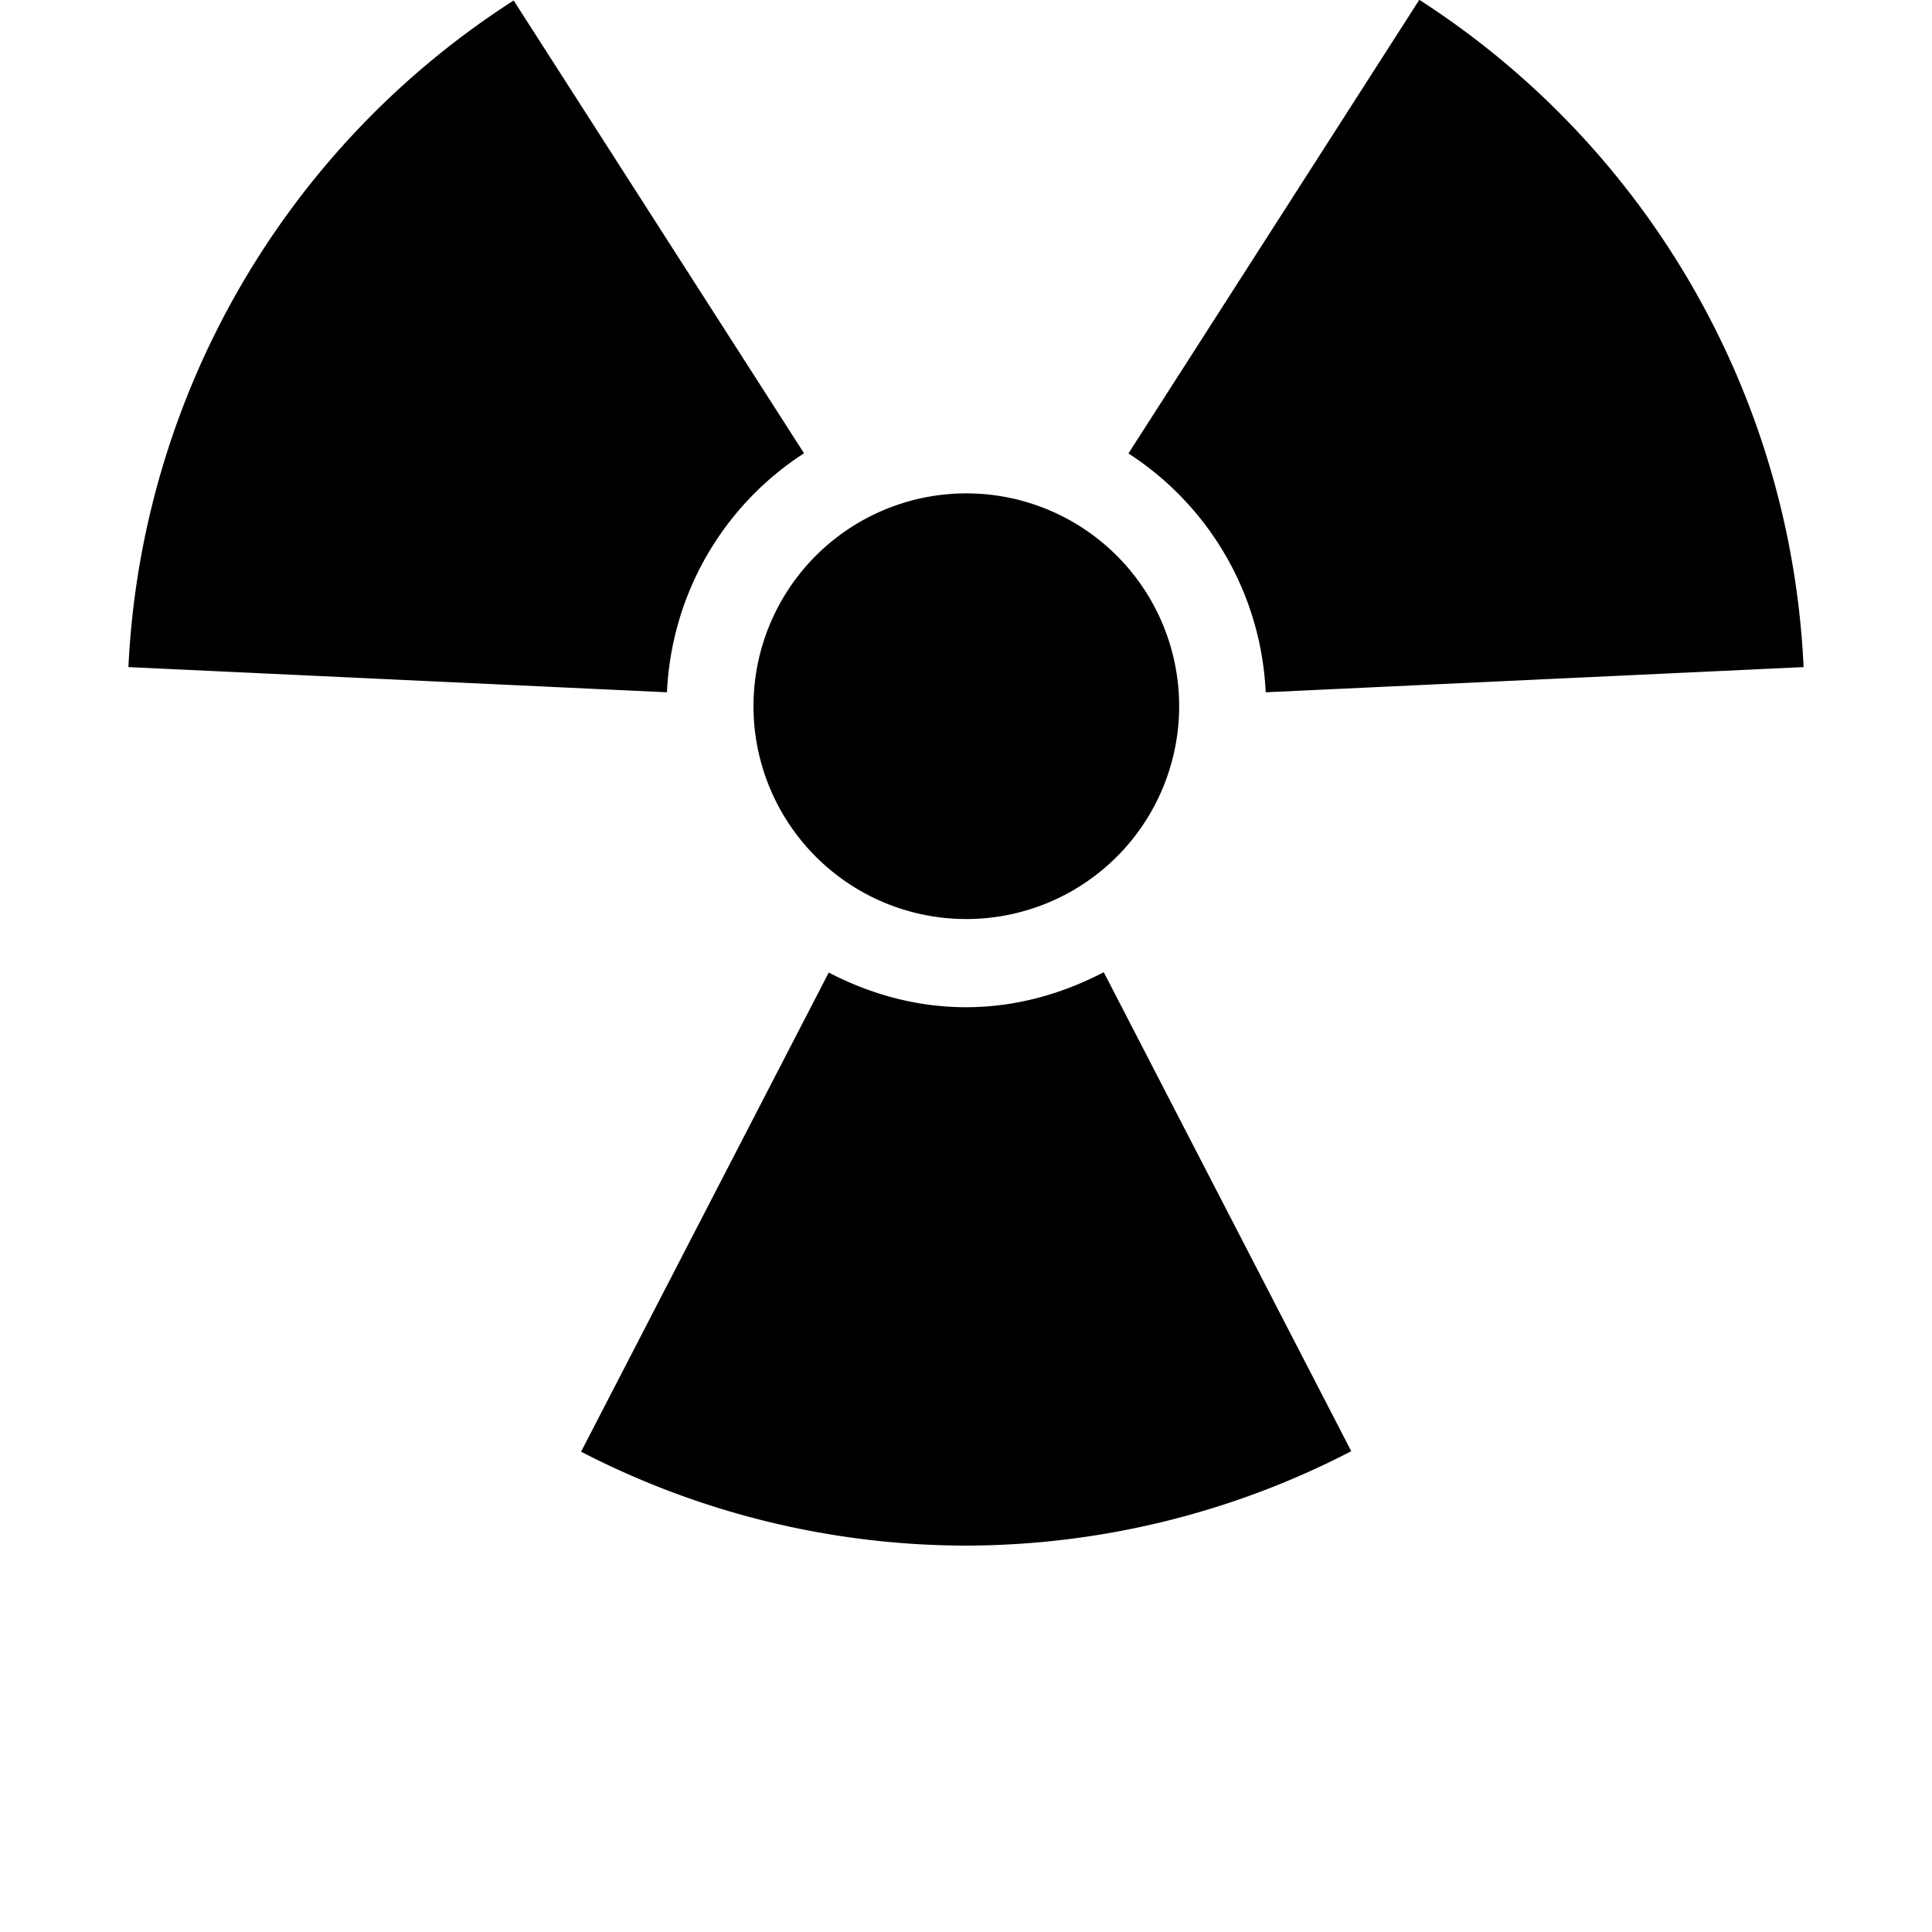 <?xml version="1.0" encoding="UTF-8" standalone="no"?>
<svg
   xmlns:dc="http://purl.org/dc/elements/1.1/"
   xmlns:cc="http://creativecommons.org/ns#"
   xmlns:rdf="http://www.w3.org/1999/02/22-rdf-syntax-ns#"
   xmlns:svg="http://www.w3.org/2000/svg"
   xmlns="http://www.w3.org/2000/svg"
   xmlns:sodipodi="http://sodipodi.sourceforge.net/DTD/sodipodi-0.dtd"
   xmlns:inkscape="http://www.inkscape.org/namespaces/inkscape"
   width="1000"
   height="1000"
   viewBox="0 0 1000 1000"
   version="1.1"
   id="svg22"
   sodipodi:docname="i (40-я копия).svg"
   inkscape:version="0.92.3 (2405546, 2018-03-11)">
  <sodipodi:namedview
     pagecolor="#ffffff"
     bordercolor="#666666"
     borderopacity="1"
     objecttolerance="10"
     gridtolerance="10"
     guidetolerance="10"
     inkscape:pageopacity="0"
     inkscape:pageshadow="2"
     inkscape:window-width="1280"
     inkscape:window-height="743"
     id="namedview24"
     showgrid="false"
     inkscape:zoom="0.43457604"
     inkscape:cx="467.47188"
     inkscape:cy="722.66315"
     inkscape:window-x="0"
     inkscape:window-y="0"
     inkscape:window-maximized="1"
     inkscape:current-layer="svg22"
     showguides="true"
     inkscape:guide-bbox="true">
    <sodipodi:guide
       position="0,200"
       orientation="0,1"
       id="guide841"
       inkscape:locked="false"
       inkscape:label=""
       inkscape:color="rgb(0,0,255)" />
  </sodipodi:namedview>
  <defs
     id="defs12">
    <linearGradient
       id="a"
       x1="0.5"
       x2="0.5"
       y1="0"
       y2="1">
      <stop
         offset="0%"
         stop-color="#9FC7FF"
         id="stop2" />
      <stop
         offset="100%"
         stop-color="#9BC1F5"
         id="stop4" />
    </linearGradient>
    <radialGradient
       id="b"
       cx="0.556"
       cy="0.101"
       r="0.582"
       fx="0.556"
       fy="0.101"
       gradientTransform="matrix(0,-1,0.719,0,0.483,0.657)">
      <stop
         offset="0%"
         stop-color="#486DA8"
         stop-opacity=".4"
         id="stop7" />
      <stop
         offset="100%"
         stop-color="#486DA8"
         stop-opacity="0"
         id="stop9" />
    </radialGradient>
  </defs>
  <path
     inkscape:connector-curvature="0"
     style="display:inline;opacity:1;fill-opacity:1;stroke:none;stroke-width:34.653;stroke-linecap:round;stroke-linejoin:round;stroke-miterlimit:4;stroke-dasharray:none;stroke-opacity:1;paint-order:stroke fill markers"
     d="M 734.634,-0.1 584.082,234.703 c 41.102,26.543 68.616,71.831 71.042,123.625 L 933.535,345.288 A 434.402,434.402 0 0 0 734.634,-0.1 Z M 265.874,0.247 A 434.402,434.402 0 0 0 66.465,345.288 l 278.749,13.04 c 2.419,-51.865 29.855,-97.182 70.957,-123.71 z M 500.17,255.372 A 110.169,110.169 0 0 0 390.007,365.534 110.169,110.169 0 0 0 500.17,475.696 110.169,110.169 0 0 0 610.331,365.534 110.169,110.169 0 0 0 500.17,255.372 Z m 71.127,247.843 c -21.478,11.191 -45.486,18.119 -71.296,18.12 -25.713,-8.7e-4 -49.664,-6.839 -71.042,-17.951 L 300.76,751.397 A 434.402,434.402 0 0 0 500.17,800 434.402,434.402 0 0 0 699.409,751.143 Z"
     id="circle4626" />
</svg>
